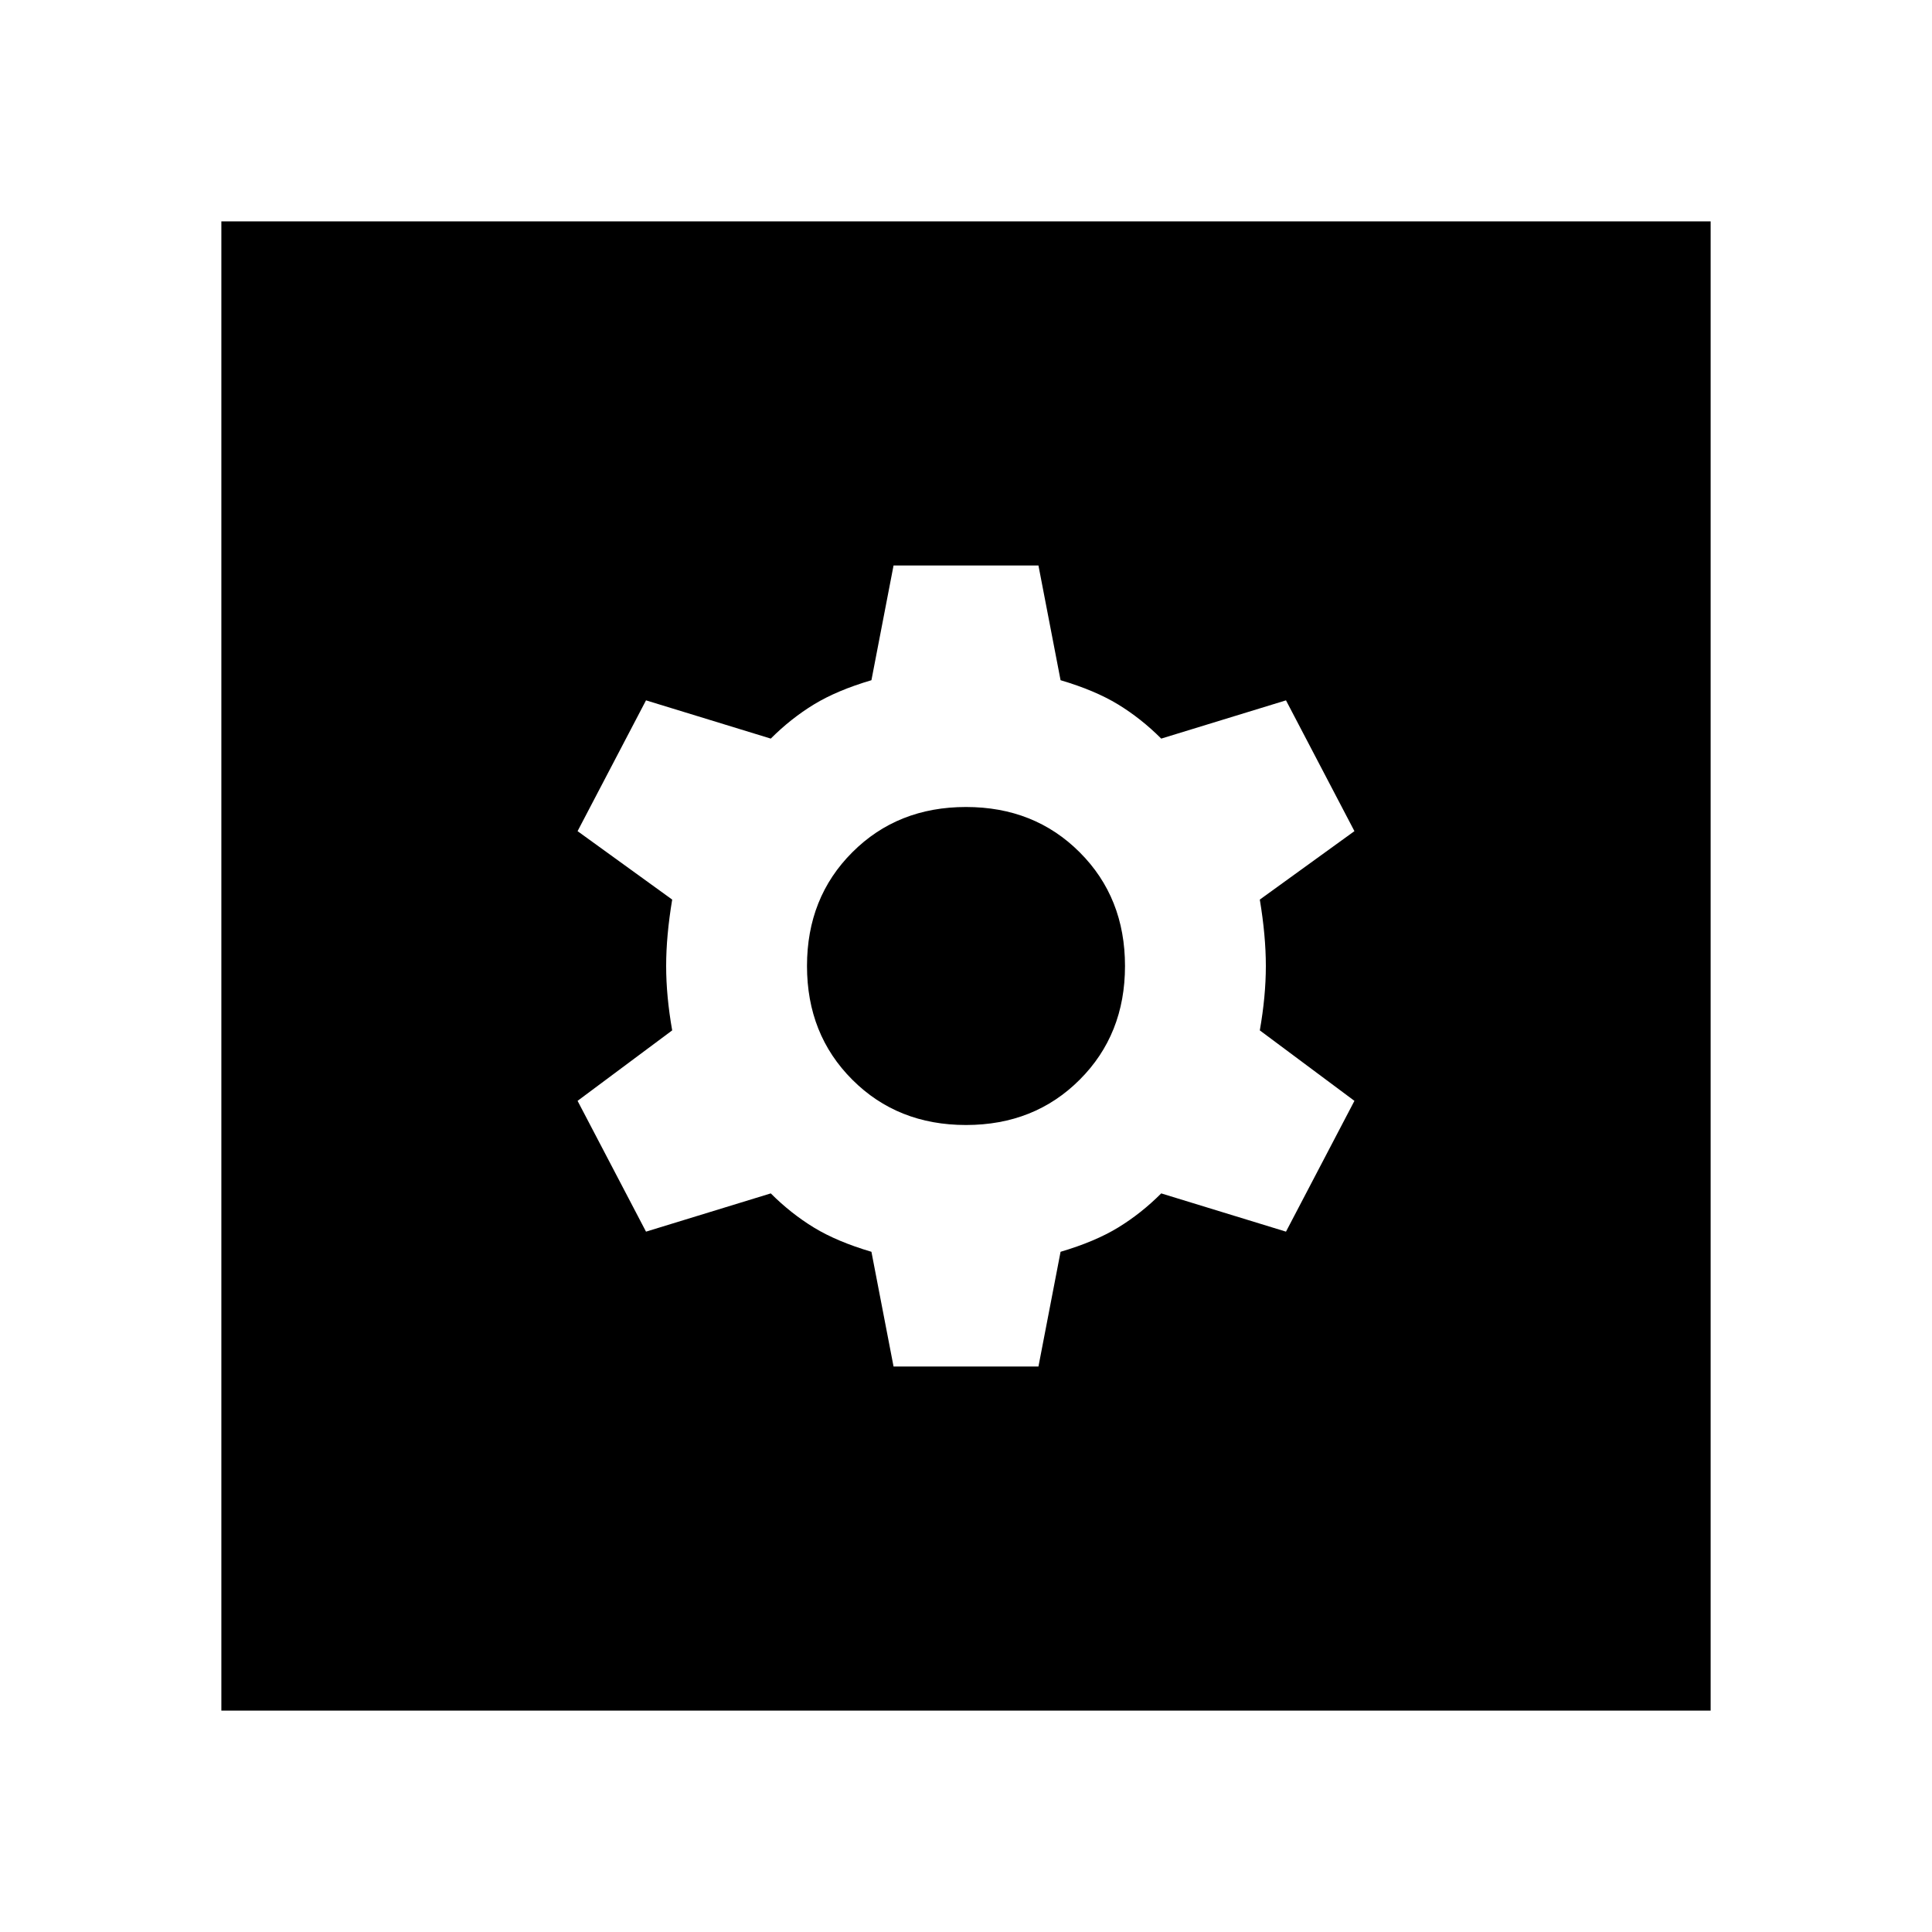 <svg xmlns="http://www.w3.org/2000/svg" height="40" width="40"><path d="M4.583 35.417V4.583H35.417V35.417ZM18.5 28.292H21.5L21.958 25.917Q22.667 25.708 23.146 25.417Q23.625 25.125 24.042 24.708L26.625 25.5L28.042 22.792L26.083 21.333Q26.208 20.625 26.208 20Q26.208 19.375 26.083 18.625L28.042 17.208L26.625 14.5L24.042 15.292Q23.625 14.875 23.146 14.583Q22.667 14.292 21.958 14.083L21.5 11.708H18.5L18.042 14.083Q17.333 14.292 16.854 14.583Q16.375 14.875 15.958 15.292L13.375 14.5L11.958 17.208L13.917 18.625Q13.792 19.375 13.792 20Q13.792 20.625 13.917 21.333L11.958 22.792L13.375 25.5L15.958 24.708Q16.375 25.125 16.854 25.417Q17.333 25.708 18.042 25.917ZM20 23.292Q18.583 23.292 17.646 22.354Q16.708 21.417 16.708 20Q16.708 18.583 17.646 17.646Q18.583 16.708 20 16.708Q21.417 16.708 22.354 17.646Q23.292 18.583 23.292 20Q23.292 21.417 22.354 22.354Q21.417 23.292 20 23.292Z"/></svg>
